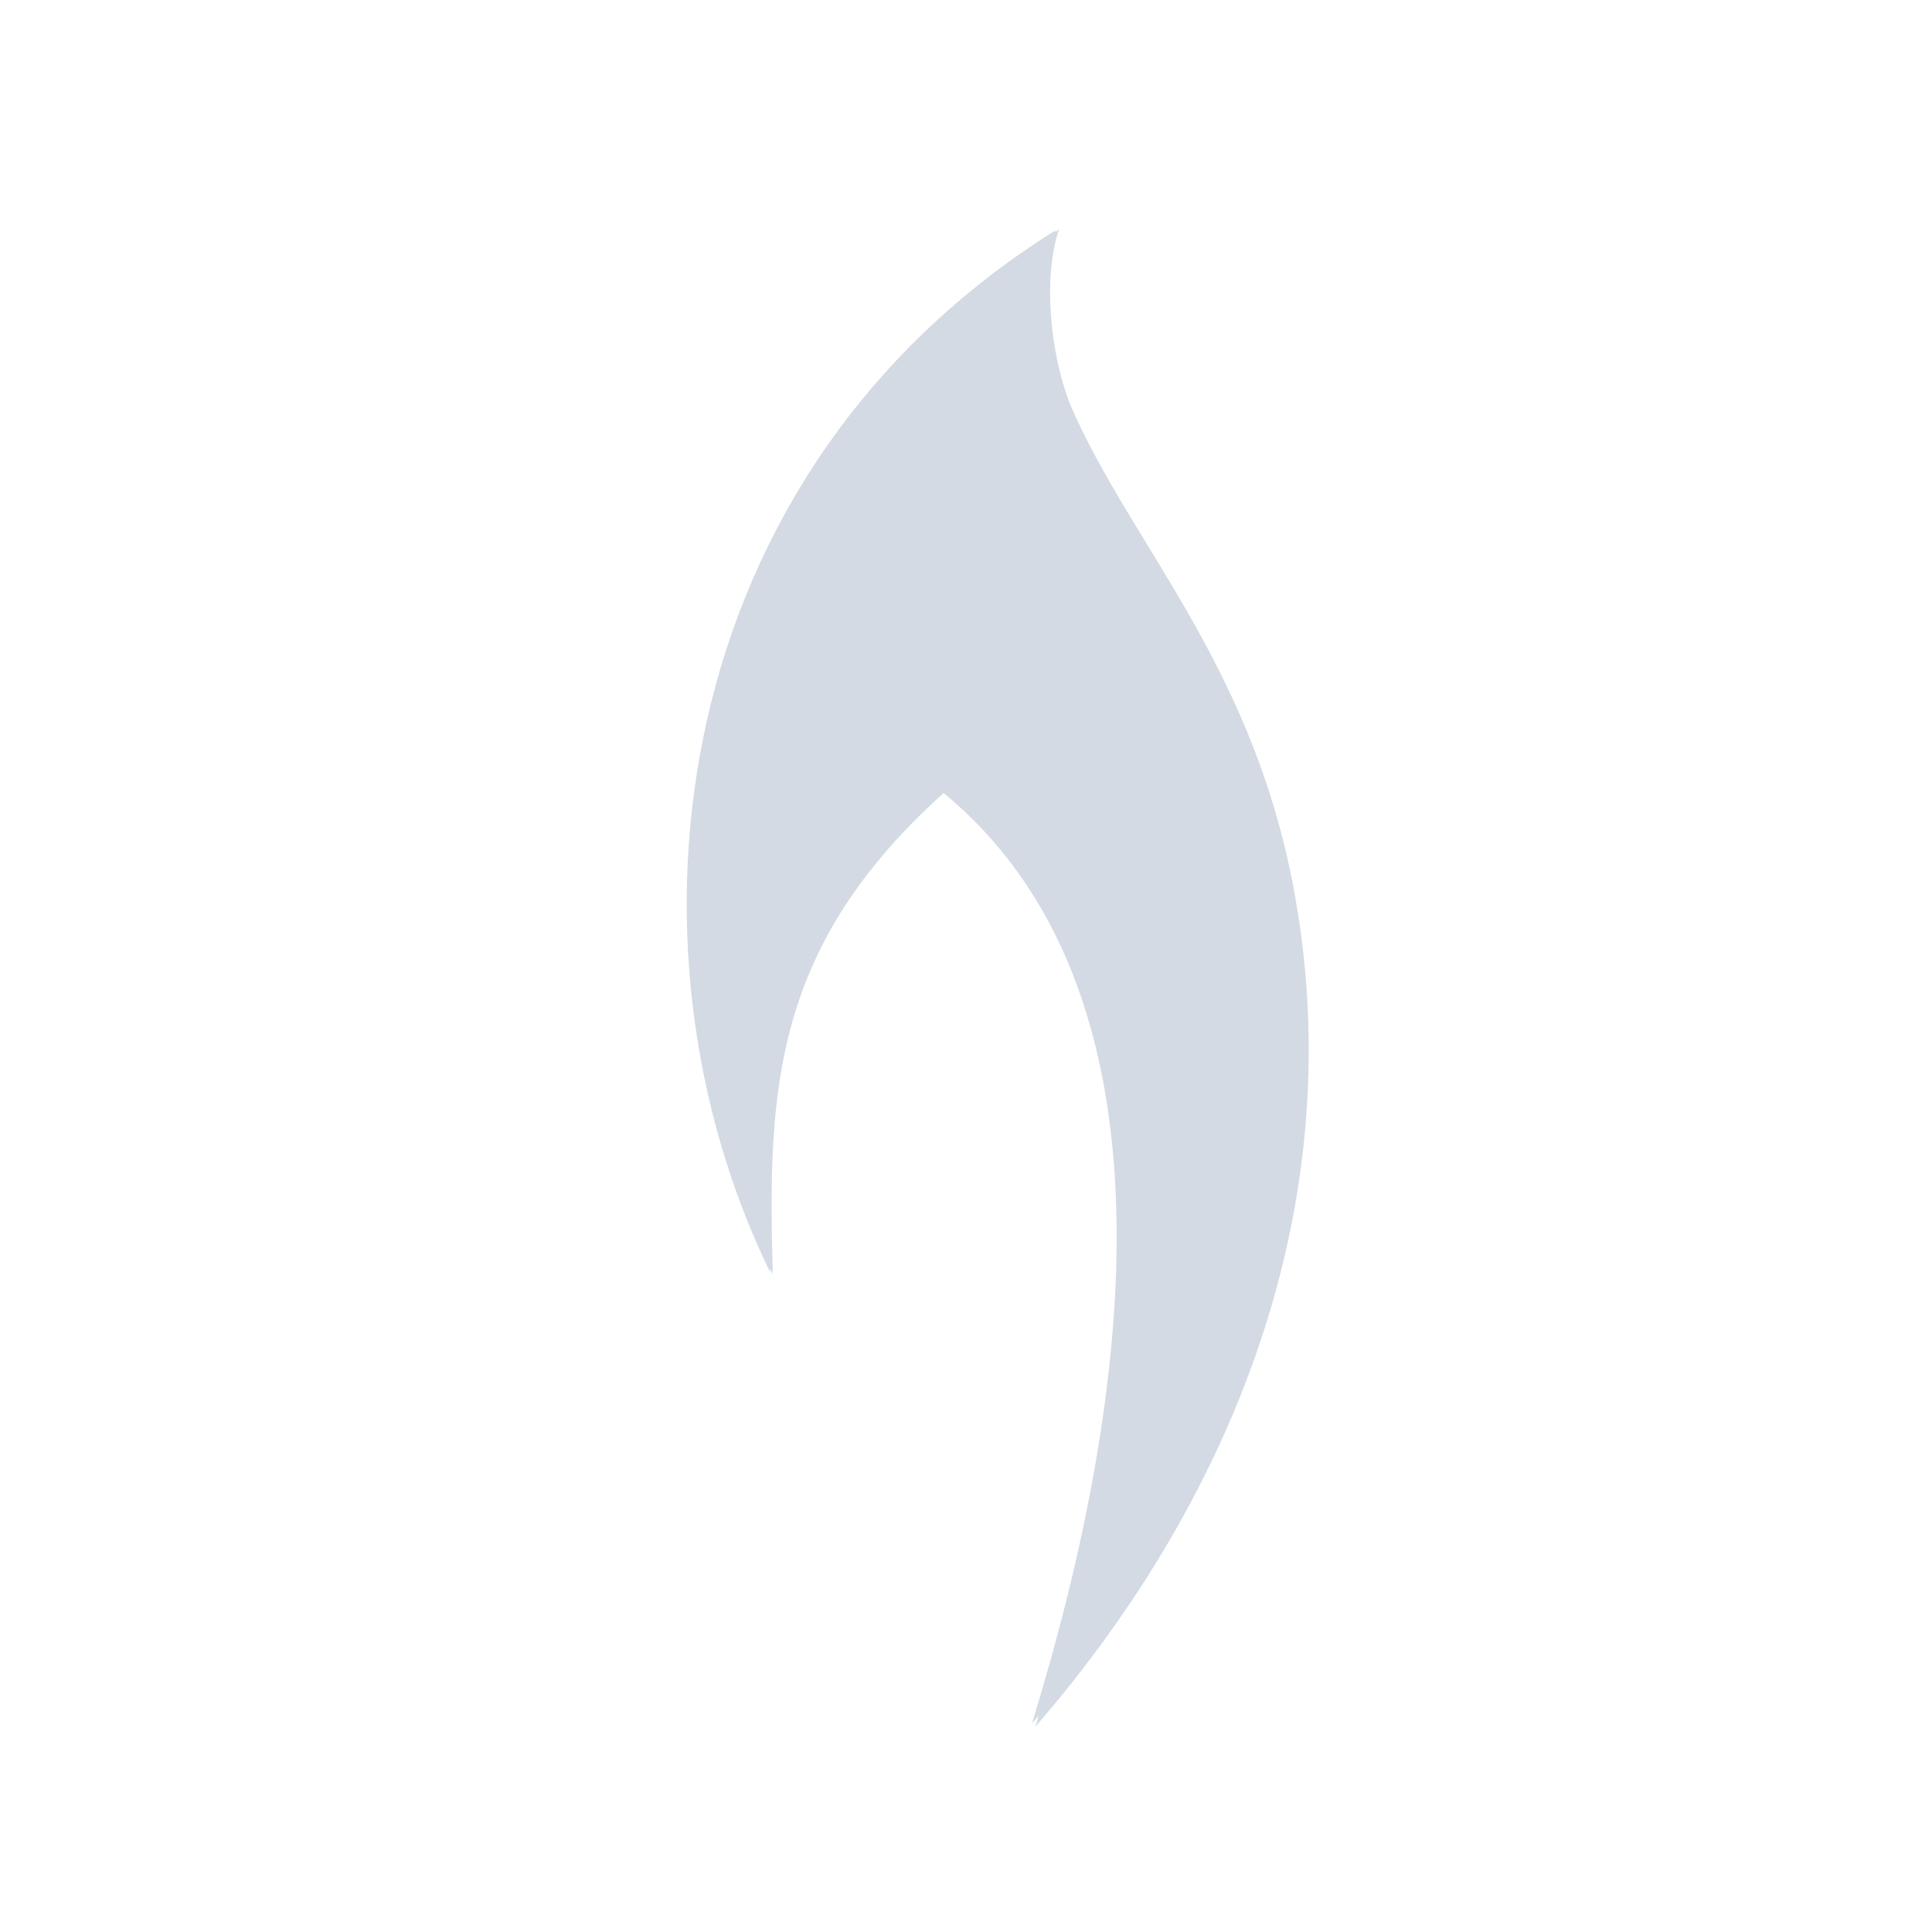 <?xml version="1.0" encoding="UTF-8" standalone="no"?>
<svg
   xmlns:dc="http://purl.org/dc/elements/1.1/"
   xmlns:cc="http://creativecommons.org/ns#"
   xmlns:rdf="http://www.w3.org/1999/02/22-rdf-syntax-ns#"
   xmlns:svg="http://www.w3.org/2000/svg"
   xmlns="http://www.w3.org/2000/svg"
   xmlns:xlink="http://www.w3.org/1999/xlink"
   id="svg2408"
   height="96"
   width="96"
   version="1.0">
  <defs
     id="defs2410">
    <linearGradient
       gradientTransform="scale(1.006,0.994)"
       gradientUnits="userSpaceOnUse"
       id="ButtonShadow"
       y2="7.017"
       x2="45.448"
       y1="92.54"
       x1="45.448">
      <stop
         offset="0"
         style="stop-color:#000000;stop-opacity:1"
         id="stop3750" />
      <stop
         offset="1"
         style="stop-color:#000000;stop-opacity:0.588"
         id="stop3752" />
    </linearGradient>
    <linearGradient
       id="linearGradient3737">
      <stop
         offset="0"
         style="stop-color:#ffffff;stop-opacity:1"
         id="stop3739" />
      <stop
         offset="1"
         style="stop-color:#ffffff;stop-opacity:0"
         id="stop3741" />
    </linearGradient>
    <filter
       id="filter3174"
       color-interpolation-filters="sRGB">
      <feGaussianBlur
         stdDeviation="1.71"
         id="feGaussianBlur3176" />
    </filter>
    <linearGradient
       gradientUnits="userSpaceOnUse"
       xlink:href="#linearGradient3737"
       id="linearGradient3188"
       y2="63.893"
       x2="36.357"
       y1="6"
       x1="36.357" />
    <filter
       id="filter3794"
       color-interpolation-filters="sRGB"
       height="1.384"
       width="1.384"
       y="-0.192"
       x="-0.192">
      <feGaussianBlur
         stdDeviation="5.28"
         id="feGaussianBlur3796" />
    </filter>
    <linearGradient
       gradientUnits="userSpaceOnUse"
       xlink:href="#linearGradient3737"
       id="linearGradient3613"
       y2="138.661"
       x2="48"
       y1="20.221"
       x1="48" />
    <radialGradient
       gradientTransform="matrix(1.157,0,0,0.996,-7.551,0.197)"
       gradientUnits="userSpaceOnUse"
       xlink:href="#linearGradient3737"
       id="radialGradient3619"
       fy="90.172"
       fx="48"
       r="42"
       cy="90.172"
       cx="48" />
    <clipPath
       id="clipPath3613">
      <rect
         style="fill:#ffffff;fill-opacity:1;fill-rule:nonzero;stroke:none"
         id="rect3615"
         y="6"
         x="6"
         ry="6"
         rx="6"
         height="84"
         width="84" />
    </clipPath>
    <linearGradient
       gradientUnits="userSpaceOnUse"
       xlink:href="#linearGradient4108"
       id="linearGradient3617"
       y2="5.988"
       x2="48"
       y1="90"
       x1="48" />
    <linearGradient
       gradientTransform="matrix(1.006,0,0,0.994,100,0)"
       gradientUnits="userSpaceOnUse"
       id="ButtonShadow-0"
       y2="7.017"
       x2="45.448"
       y1="92.54"
       x1="45.448">
      <stop
         offset="0"
         style="stop-color:#000000;stop-opacity:1"
         id="stop3750-8" />
      <stop
         offset="1"
         style="stop-color:#000000;stop-opacity:0.588"
         id="stop3752-5" />
    </linearGradient>
    <linearGradient
       gradientTransform="matrix(1.024,0,0,1.012,-1.143,-98.071)"
       gradientUnits="userSpaceOnUse"
       xlink:href="#ButtonShadow-0"
       id="linearGradient3780"
       y2="90.239"
       x2="32.251"
       y1="6.132"
       x1="32.251" />
    <linearGradient
       gradientTransform="matrix(1.024,0,0,1.012,-1.143,-98.071)"
       gradientUnits="userSpaceOnUse"
       xlink:href="#ButtonShadow-0"
       id="linearGradient3772"
       y2="90.239"
       x2="32.251"
       y1="6.132"
       x1="32.251" />
    <linearGradient
       gradientTransform="matrix(1.024,0,0,1.012,-1.143,-98.071)"
       gradientUnits="userSpaceOnUse"
       xlink:href="#ButtonShadow-0"
       id="linearGradient3725"
       y2="90.239"
       x2="32.251"
       y1="6.132"
       x1="32.251" />
    <linearGradient
       gradientTransform="translate(0,-97)"
       gradientUnits="userSpaceOnUse"
       xlink:href="#ButtonShadow-0"
       id="linearGradient3721"
       y2="90.239"
       x2="32.251"
       y1="6.132"
       x1="32.251" />
    <linearGradient
       gradientTransform="matrix(1.024,0,0,1.012,-1.143,-98.071)"
       gradientUnits="userSpaceOnUse"
       xlink:href="#ButtonShadow-0"
       id="linearGradient3026"
       y2="90.239"
       x2="32.251"
       y1="6.132"
       x1="32.251" />
    <radialGradient
       gradientTransform="matrix(3.287,0,0,2.52,111.689,-642.721)"
       gradientUnits="userSpaceOnUse"
       xlink:href="#linearGradient3004"
       id="radialGradient5851"
       fy="320.086"
       fx="49.53"
       r="31.949"
       cy="320.086"
       cx="49.53" />
    <radialGradient
       gradientTransform="matrix(-0.066,4.19,-3.574,-0.056,2168.154,-1171.421)"
       gradientUnits="userSpaceOnUse"
       xlink:href="#linearGradient3004"
       id="radialGradient3228"
       fy="590.59"
       fx="332.723"
       r="218.022"
       cy="590.59"
       cx="332.723" />
    <linearGradient
       gradientTransform="matrix(1.237,0,0,1.237,-1037.425,-1010.413)"
       gradientUnits="userSpaceOnUse"
       xlink:href="#linearGradient3004"
       id="linearGradient2994"
       y2="1340.56"
       x2="1099.685"
       y1="-313.524"
       x1="783.863" />
    <linearGradient
       gradientTransform="matrix(1.237,0,0,1.237,-161.09,-377.341)"
       gradientUnits="userSpaceOnUse"
       xlink:href="#linearGradient3004"
       id="linearGradient2986"
       y2="269.709"
       x2="368.621"
       y1="697.437"
       x1="464.017" />
    <linearGradient
       id="linearGradient3004">
      <stop
         offset="0"
         style="stop-color:#ffffff;stop-opacity:1"
         id="stop3006" />
      <stop
         offset="0.342"
         style="stop-color:#ffffff;stop-opacity:1"
         id="stop7609" />
      <stop
         offset="0.52"
         style="stop-color:#bebdf3;stop-opacity:1"
         id="stop7599" />
      <stop
         offset="0.754"
         style="stop-color:#8f82f9;stop-opacity:1"
         id="stop7611" />
      <stop
         offset="0.871"
         style="stop-color:#9f99c7;stop-opacity:1"
         id="stop7613" />
      <stop
         offset="1"
         style="stop-color:#524c76;stop-opacity:1"
         id="stop3008" />
    </linearGradient>
    <linearGradient
       id="linearGradient4108">
      <stop
         offset="0"
         style="stop-color:#8983ac;stop-opacity:1"
         id="stop4110" />
      <stop
         offset="1"
         style="stop-color:#ceccdd;stop-opacity:1"
         id="stop4112" />
    </linearGradient>
    <linearGradient
       y2="1340.56"
       x2="1099.685"
       y1="-313.524"
       x1="783.863"
       gradientTransform="matrix(1.237,0,0,1.237,-1037.425,-1010.413)"
       gradientUnits="userSpaceOnUse"
       id="linearGradient3196"
       xlink:href="#linearGradient3004" />
    <linearGradient
       y2="269.709"
       x2="368.621"
       y1="697.437"
       x1="464.017"
       gradientTransform="matrix(1.237,0,0,1.237,-161.09,-377.341)"
       gradientUnits="userSpaceOnUse"
       id="linearGradient3198"
       xlink:href="#linearGradient3004" />
    <radialGradient
       r="31.949"
       fy="320.086"
       fx="49.53"
       cy="320.086"
       cx="49.53"
       gradientTransform="matrix(3.287,0,0,2.52,111.689,-642.721)"
       gradientUnits="userSpaceOnUse"
       id="radialGradient3200"
       xlink:href="#linearGradient3004" />
    <radialGradient
       r="218.022"
       fy="590.59"
       fx="332.723"
       cy="590.59"
       cx="332.723"
       gradientTransform="matrix(-0.066,4.19,-3.574,-0.056,2168.154,-1171.421)"
       gradientUnits="userSpaceOnUse"
       id="radialGradient3202"
       xlink:href="#linearGradient3004" />
    <linearGradient
       gradientUnits="userSpaceOnUse"
       y2="293.98"
       x2="1003.591"
       y1="293.98"
       x1="587.358"
       id="linearGradient5560-1"
       xlink:href="#linearGradient5554-7" />
    <linearGradient
       id="linearGradient5554-7">
      <stop
         id="stop5556-0"
         offset="0"
         style="stop-color:#000000;stop-opacity:1;" />
      <stop
         id="stop5558-4"
         offset="1"
         style="stop-color:#000000;stop-opacity:0;" />
    </linearGradient>
    <linearGradient
       gradientUnits="userSpaceOnUse"
       y2="293.98"
       x2="1003.591"
       y1="293.98"
       x1="587.358"
       id="linearGradient5576"
       xlink:href="#linearGradient5554-7" />
  </defs>
  <g
     style="display:none"
     id="layer2">
    <rect
       style="opacity:0.9;fill:url(#ButtonShadow);fill-opacity:1;fill-rule:nonzero;stroke:none;filter:url(#filter3174)"
       id="rect3745"
       y="7"
       x="5"
       ry="6"
       rx="6"
       height="85"
       width="86" />
  </g>
  <path
     style="opacity:0.05;fill:#000000;fill-opacity:1;fill-rule:evenodd;stroke:none"
     id="path3144"
     d="m 158.777,10.902 c -1.162,0.03 -2.299,0.172 -3.406,0.375 -6.454,1.18 -11.884,4.547 -15.812,8.5 -3.922,3.947 -6.46,8.486 -6.906,12.75 -0.458,4.377 1.866,7.511 3.094,8.875 2.33,2.589 5.517,4.263 8.344,5.688 -2.539,2.217 -4.841,4.232 -6.406,5.875 -3.485,3.66 -6.333,7.66 -6.344,11.812 -6e-4,0.209 -0.032,1.378 0.094,2.688 0.126,1.312 0.448,2.917 1.25,4.469 0.127,0.245 0.676,1.417 1.688,2.719 1.006,1.295 2.494,2.825 4.688,4.062 3.049,1.72 6.892,2.193 10.656,1.656 11.229,-1.603 24.755,-10.4 34.594,-18.531 6.281,-5.191 10.784,-9.897 12.562,-13.219 1.603,-2.995 1.617,-6.804 0.812,-9.719 -1.219,-4.418 -5.514,-9.089 -10.812,-13.844 -5.32,-4.773 -11.79,-9.375 -17.906,-12.125 -3.158,-1.42 -6.723,-2.12 -10.188,-2.031 z" />
  <g
     style="display:inline"
     id="layer6" />
  <g
     style="display:inline"
     id="layer7">
    <g
       style="display:inline;opacity:1;fill:#d3dae3;fill-opacity:1;stroke:none"
       id="flame1"
       transform="matrix(0.076,0,0,0.076,-10.819,26.258)">
      <path
         id="path3774"
         d="M 647.637,487.632 C 543.067,273.081 579.535,-35.808 834.711,-195.417 c -10.034,29.358 -6.746,78.315 7.516,114.872 C 881.343,9.681 959.045,86.282 987.496,231.846 1026.879,435.579 952.283,630.184 819.301,783.378 885.944,566.617 919.648,302.239 760,172.362 648.263,272.583 644.018,365.899 647.637,487.632 Z"
         style="display:inline;fill:#d3dae3;fill-opacity:1;stroke:none" />
    </g>
    <path
       style="display:inline;fill:#d3dae3;fill-opacity:1;stroke:none;stroke-width:0.076;opacity:1"
       d="M 38.268,63.218 C 30.342,46.956 33.106,23.544 52.447,11.446 c -0.761,2.225 -0.511,5.936 0.57,8.707 2.965,6.839 8.854,12.645 11.011,23.678 2.985,15.442 -2.669,30.192 -12.748,41.803 5.051,-16.429 7.606,-36.468 -4.495,-46.312 -8.469,7.596 -8.791,14.669 -8.517,23.896 z"
       id="path3774-7" />
  </g>
</svg>
